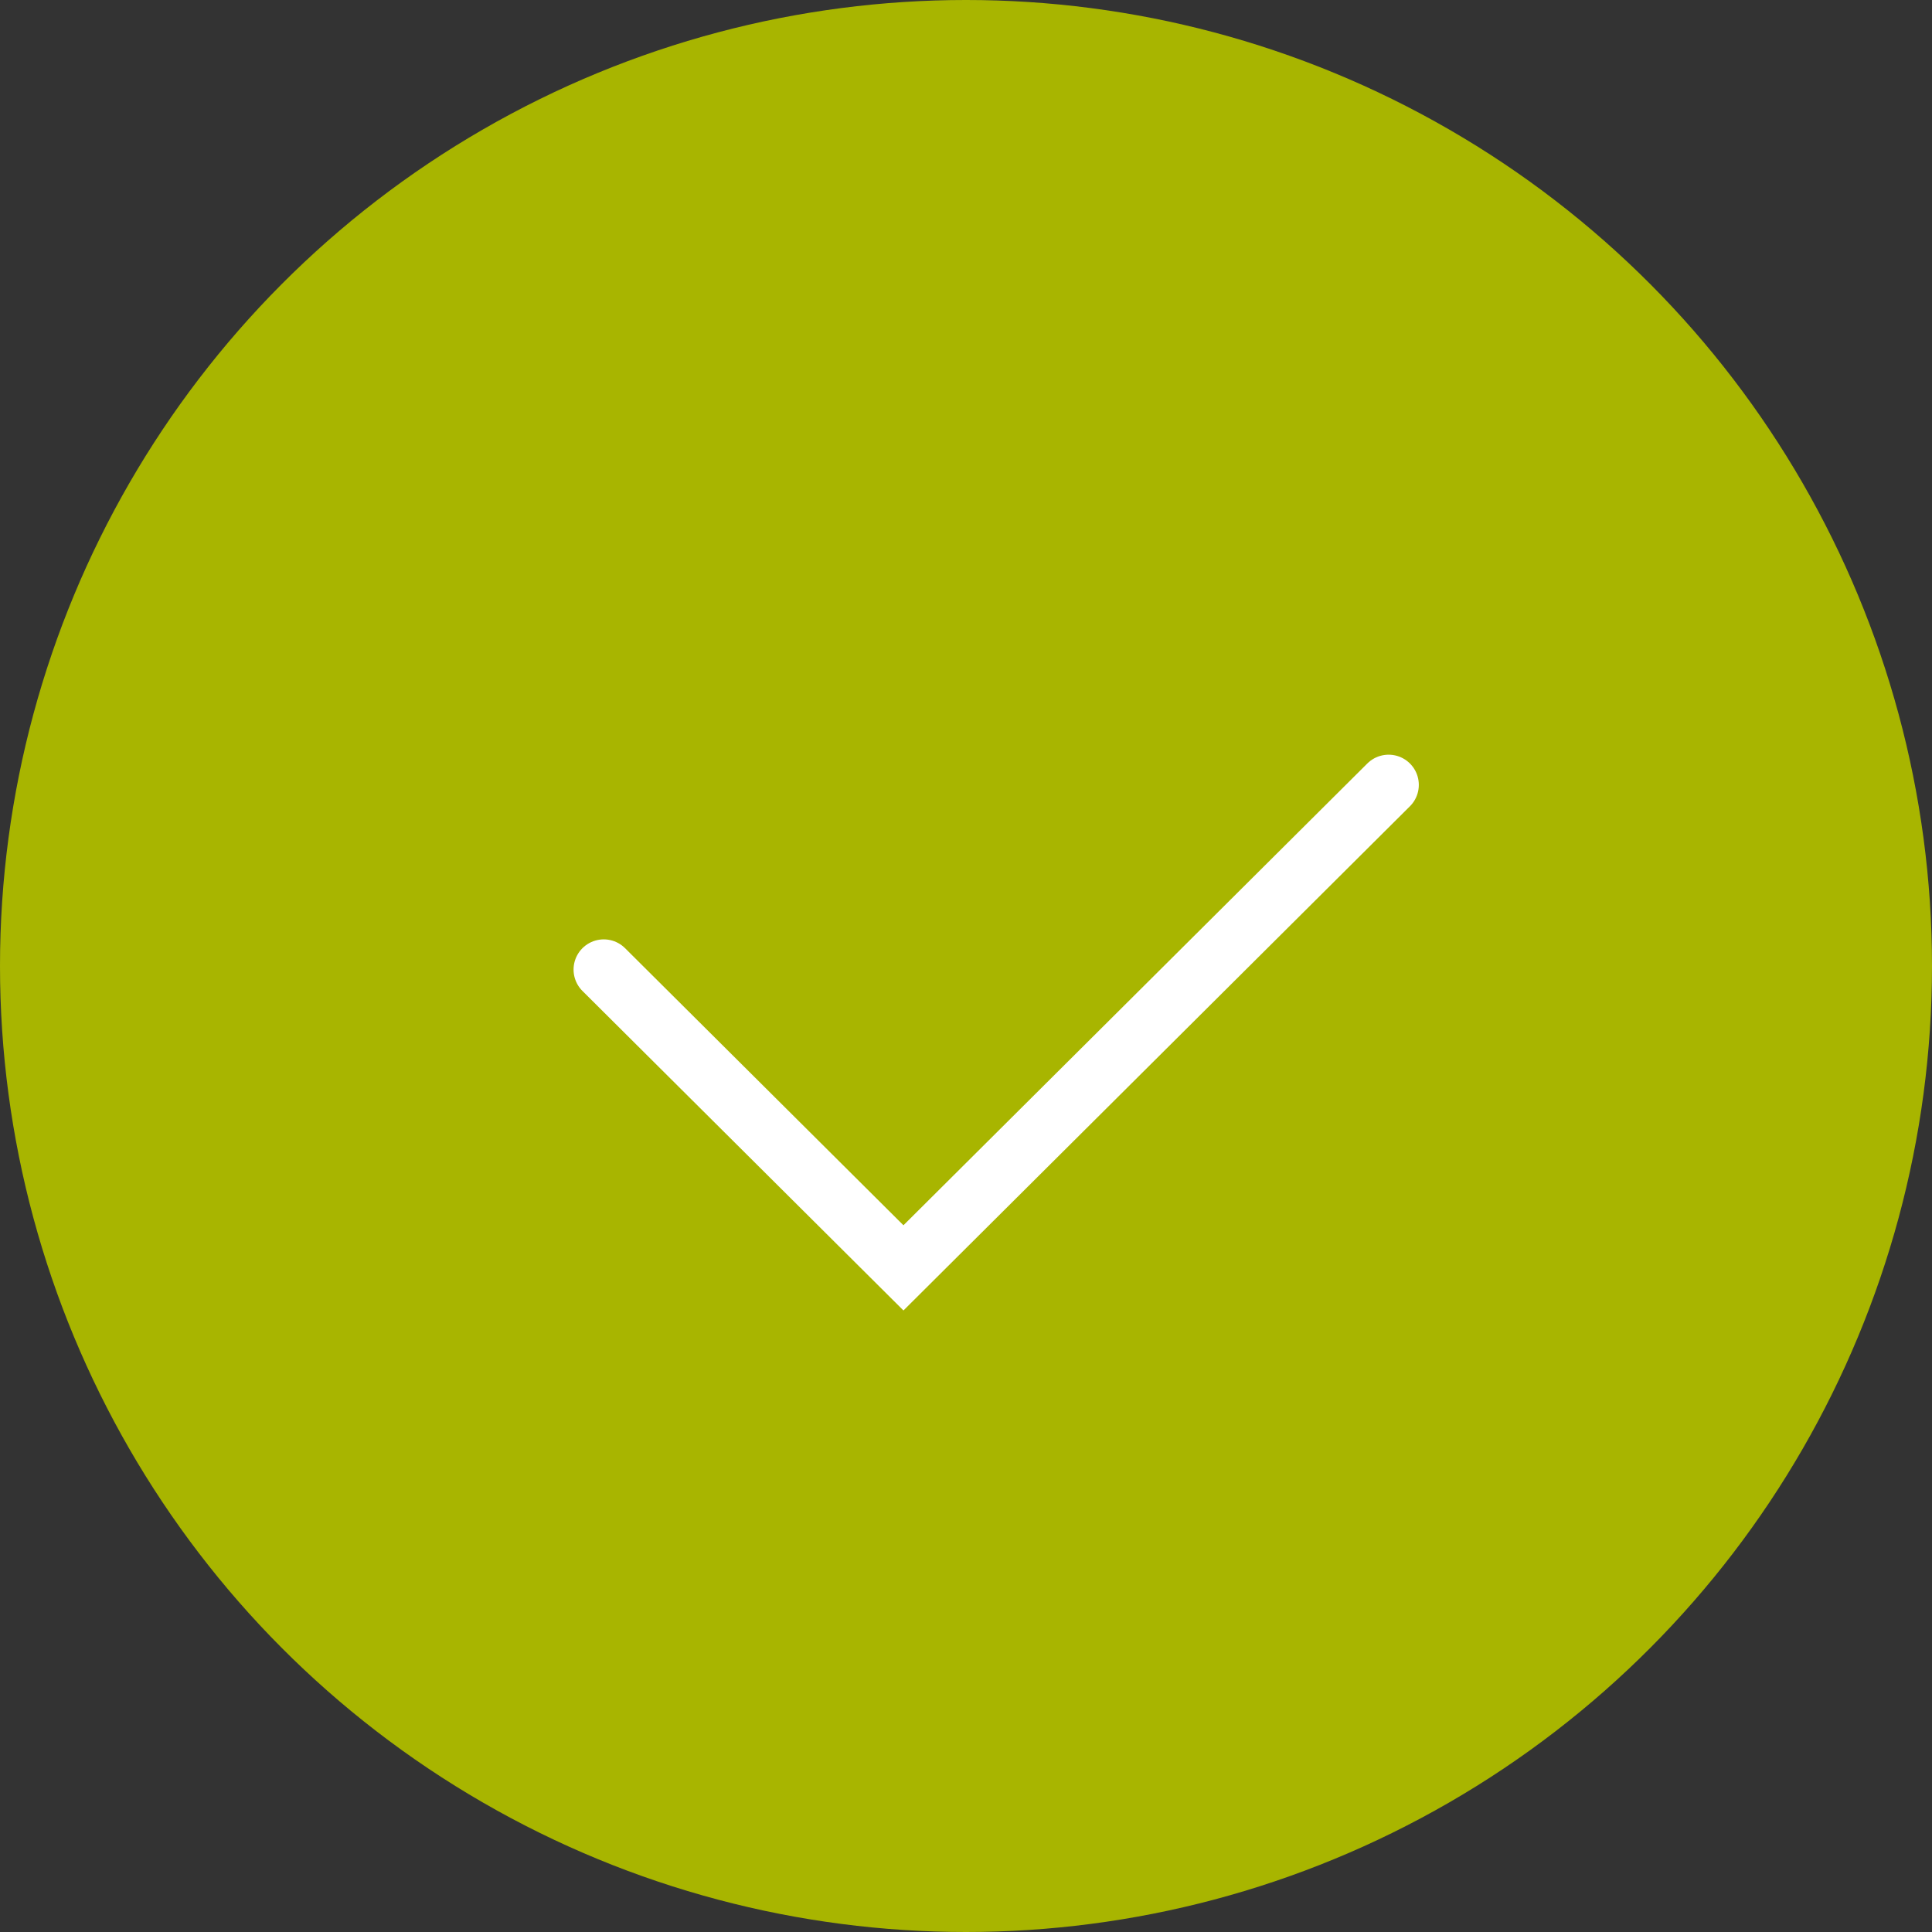 <svg width="32" height="32" viewBox="0 0 32 32" fill="none" xmlns="http://www.w3.org/2000/svg">
<rect x="0" y="0" width="32" height="32" fill="#333333" stroke="none"/>
<circle cx="16" cy="16" r="16" fill="#A8B500"/>
<path d="M10 16.059L14.964 21L23 13" stroke="white" stroke-linecap="round"/>
</svg>
